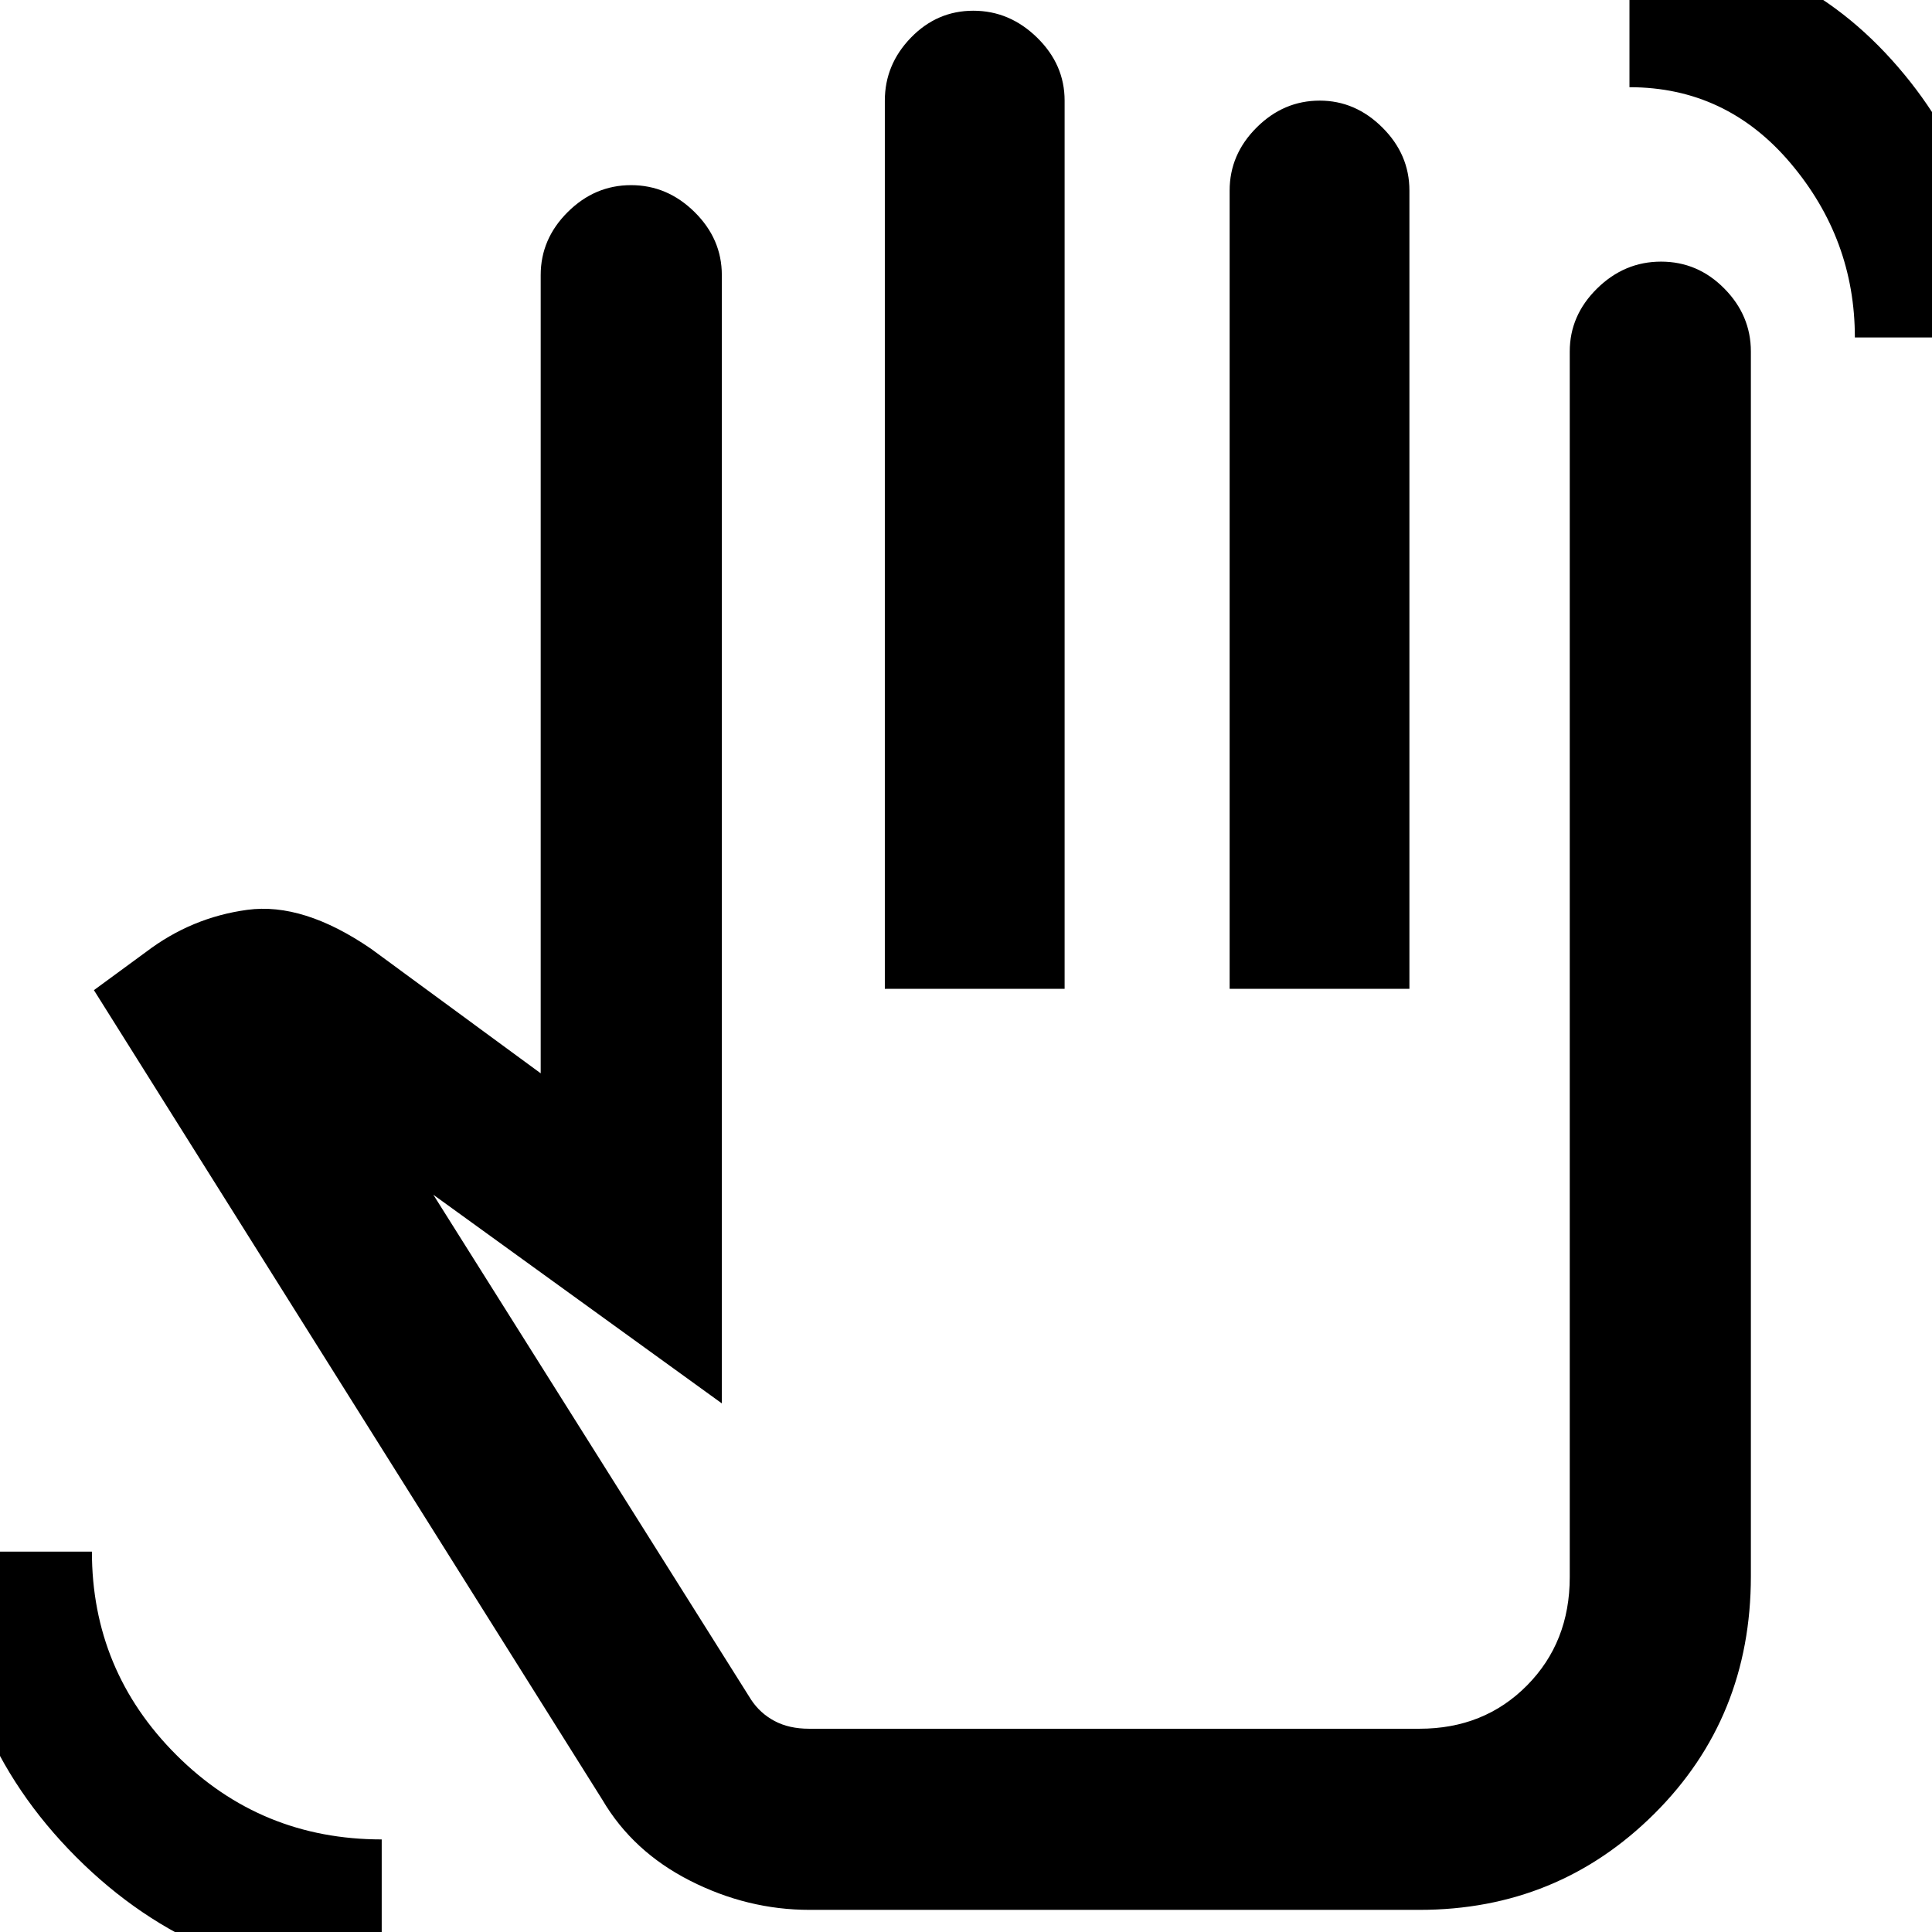 <svg xmlns="http://www.w3.org/2000/svg" height="40" viewBox="0 -960 960 960" width="40"><path d="M921.67-792.33q0-48.79-31.93-86.56-31.92-37.78-80.07-37.78V-988q78.24 0 130.29 57.71Q992-872.58 992-792.33h-70.33Zm-732 817.66q-89.34 0-151.84-62.6T-24.67-189h70.34q0 59.12 41.98 101.06Q129.64-46 189.67-46v71.33ZM402.29-11q-30.84 0-59.33-14.46-28.5-14.46-43.63-40.21L46.67-468l25.92-19q22.54-17.15 50.31-20.91 27.77-3.76 61.48 19.37l84.29 61.87v-396.66q0-17.94 13.43-31.3Q295.53-868 313.57-868q18.03 0 31.56 13.37 13.54 13.36 13.54 31.3v560.66L215.33-366.33l157.88 250.88q4.46 6.78 11.68 10.62Q392.12-101 402-101H705.33q32.11 0 53.39-21.47Q780-143.95 780-176.33v-609q0-17.94 13.57-31.3Q807.14-830 825.37-830t31.43 13.37q13.2 13.36 13.2 31.3v608.55q0 70.29-47.98 118.03Q774.03-11 705.33-11H402.29Zm37.38-457.67V-910q0-17.93 12.97-31.3 12.97-13.37 31-13.37 18.04 0 31.7 13.37T529-910v441.33h-89.33Zm171.33 0v-396.66q0-17.94 13.4-31.3Q637.79-910 655.77-910q17.7 0 31.13 13.37 13.43 13.36 13.43 31.3v396.66H611Zm-113.67 183Z"/></svg>